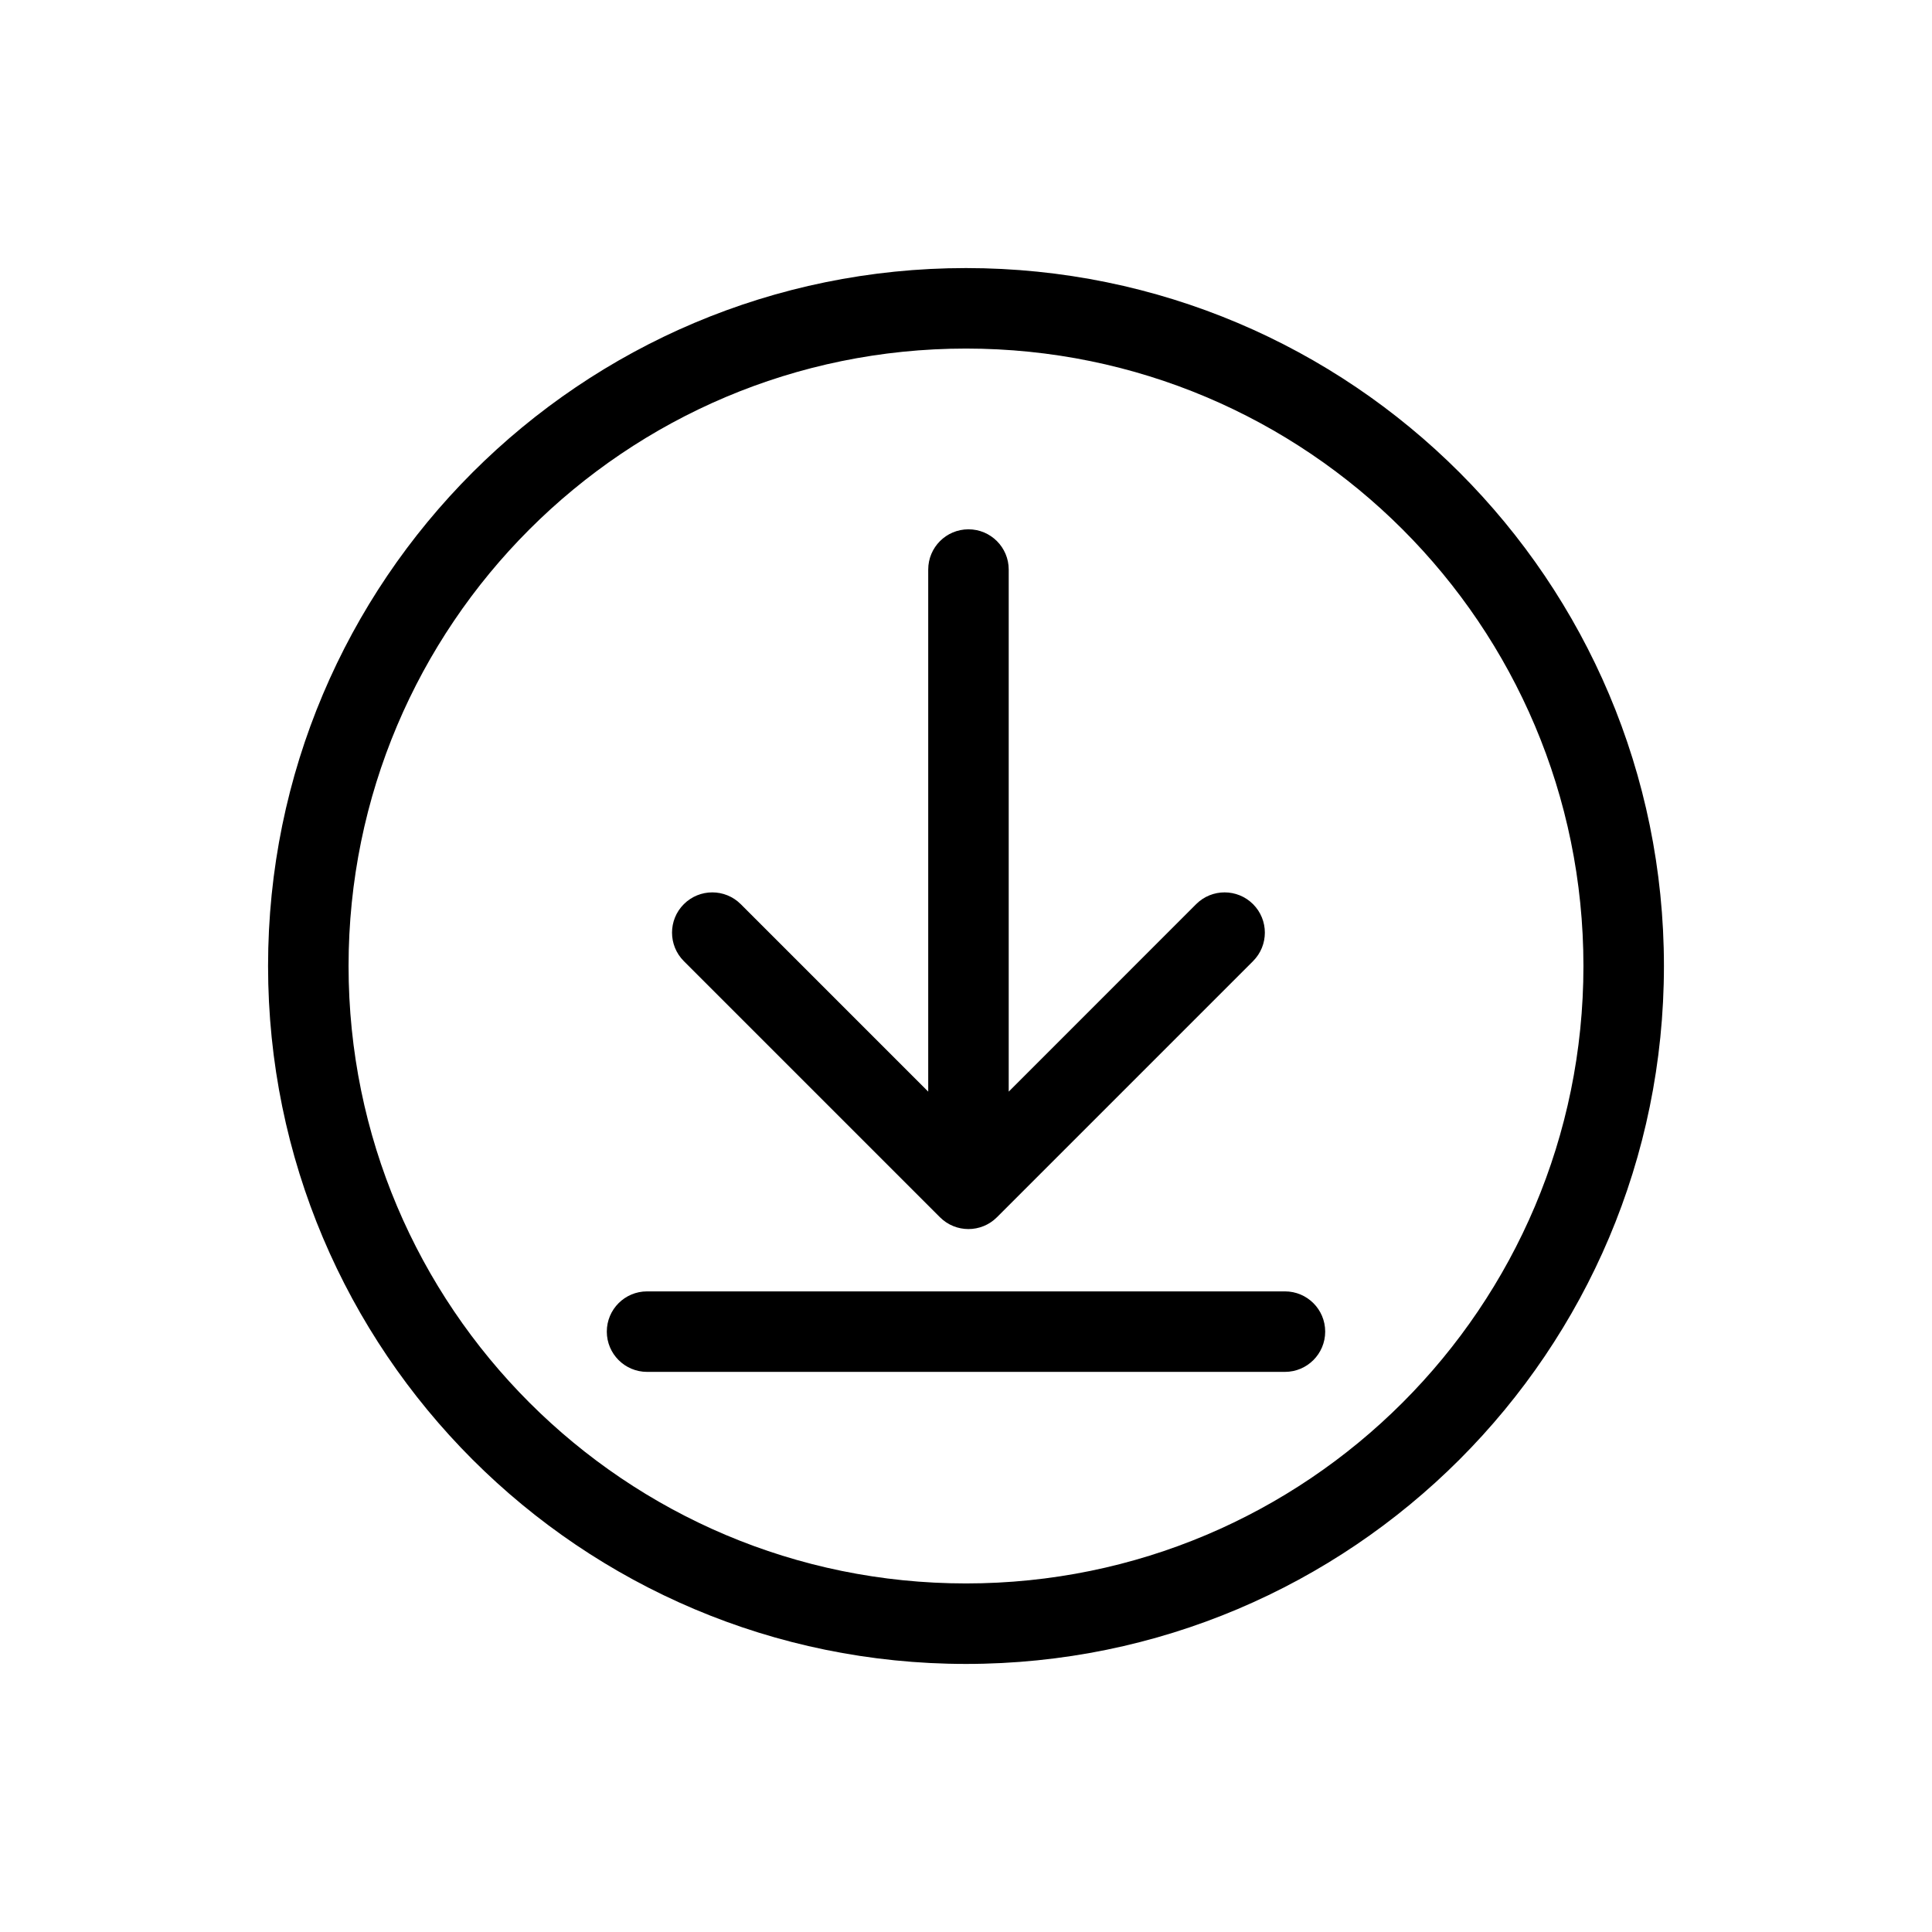 <svg width="36" height="36" viewBox="0 0 36 36" fill="none" xmlns="http://www.w3.org/2000/svg">
  <path fill-rule="evenodd" clip-rule="evenodd" d="M18 29.505C24.354 29.505 29.505 24.354 29.505 18C29.505 11.646 24.354 6.495 18 6.495C11.646 6.495 6.495 11.646 6.495 18C6.495 24.354 11.646 29.505 18 29.505ZM18 31.005C25.183 31.005 31.005 25.183 31.005 18C31.005 10.817 25.183 4.995 18 4.995C10.818 4.995 4.995 10.817 4.995 18C4.995 25.183 10.818 31.005 18 31.005ZM23.349 17.909L18.576 22.682C18.283 22.975 17.808 22.975 17.515 22.682L12.742 17.909C12.449 17.616 12.449 17.141 12.742 16.848C13.035 16.555 13.51 16.555 13.803 16.848L17.296 20.341V10.613C17.296 10.199 17.631 9.863 18.046 9.863C18.46 9.863 18.796 10.199 18.796 10.613V20.341L22.288 16.848C22.581 16.555 23.056 16.555 23.349 16.848C23.642 17.141 23.642 17.616 23.349 17.909ZM12.057 24.063C11.643 24.063 11.307 24.398 11.307 24.813C11.307 25.227 11.643 25.563 12.057 25.563H23.943C24.357 25.563 24.693 25.227 24.693 24.813C24.693 24.398 24.357 24.063 23.943 24.063H12.057Z" fill="currentColor"/>
</svg>

